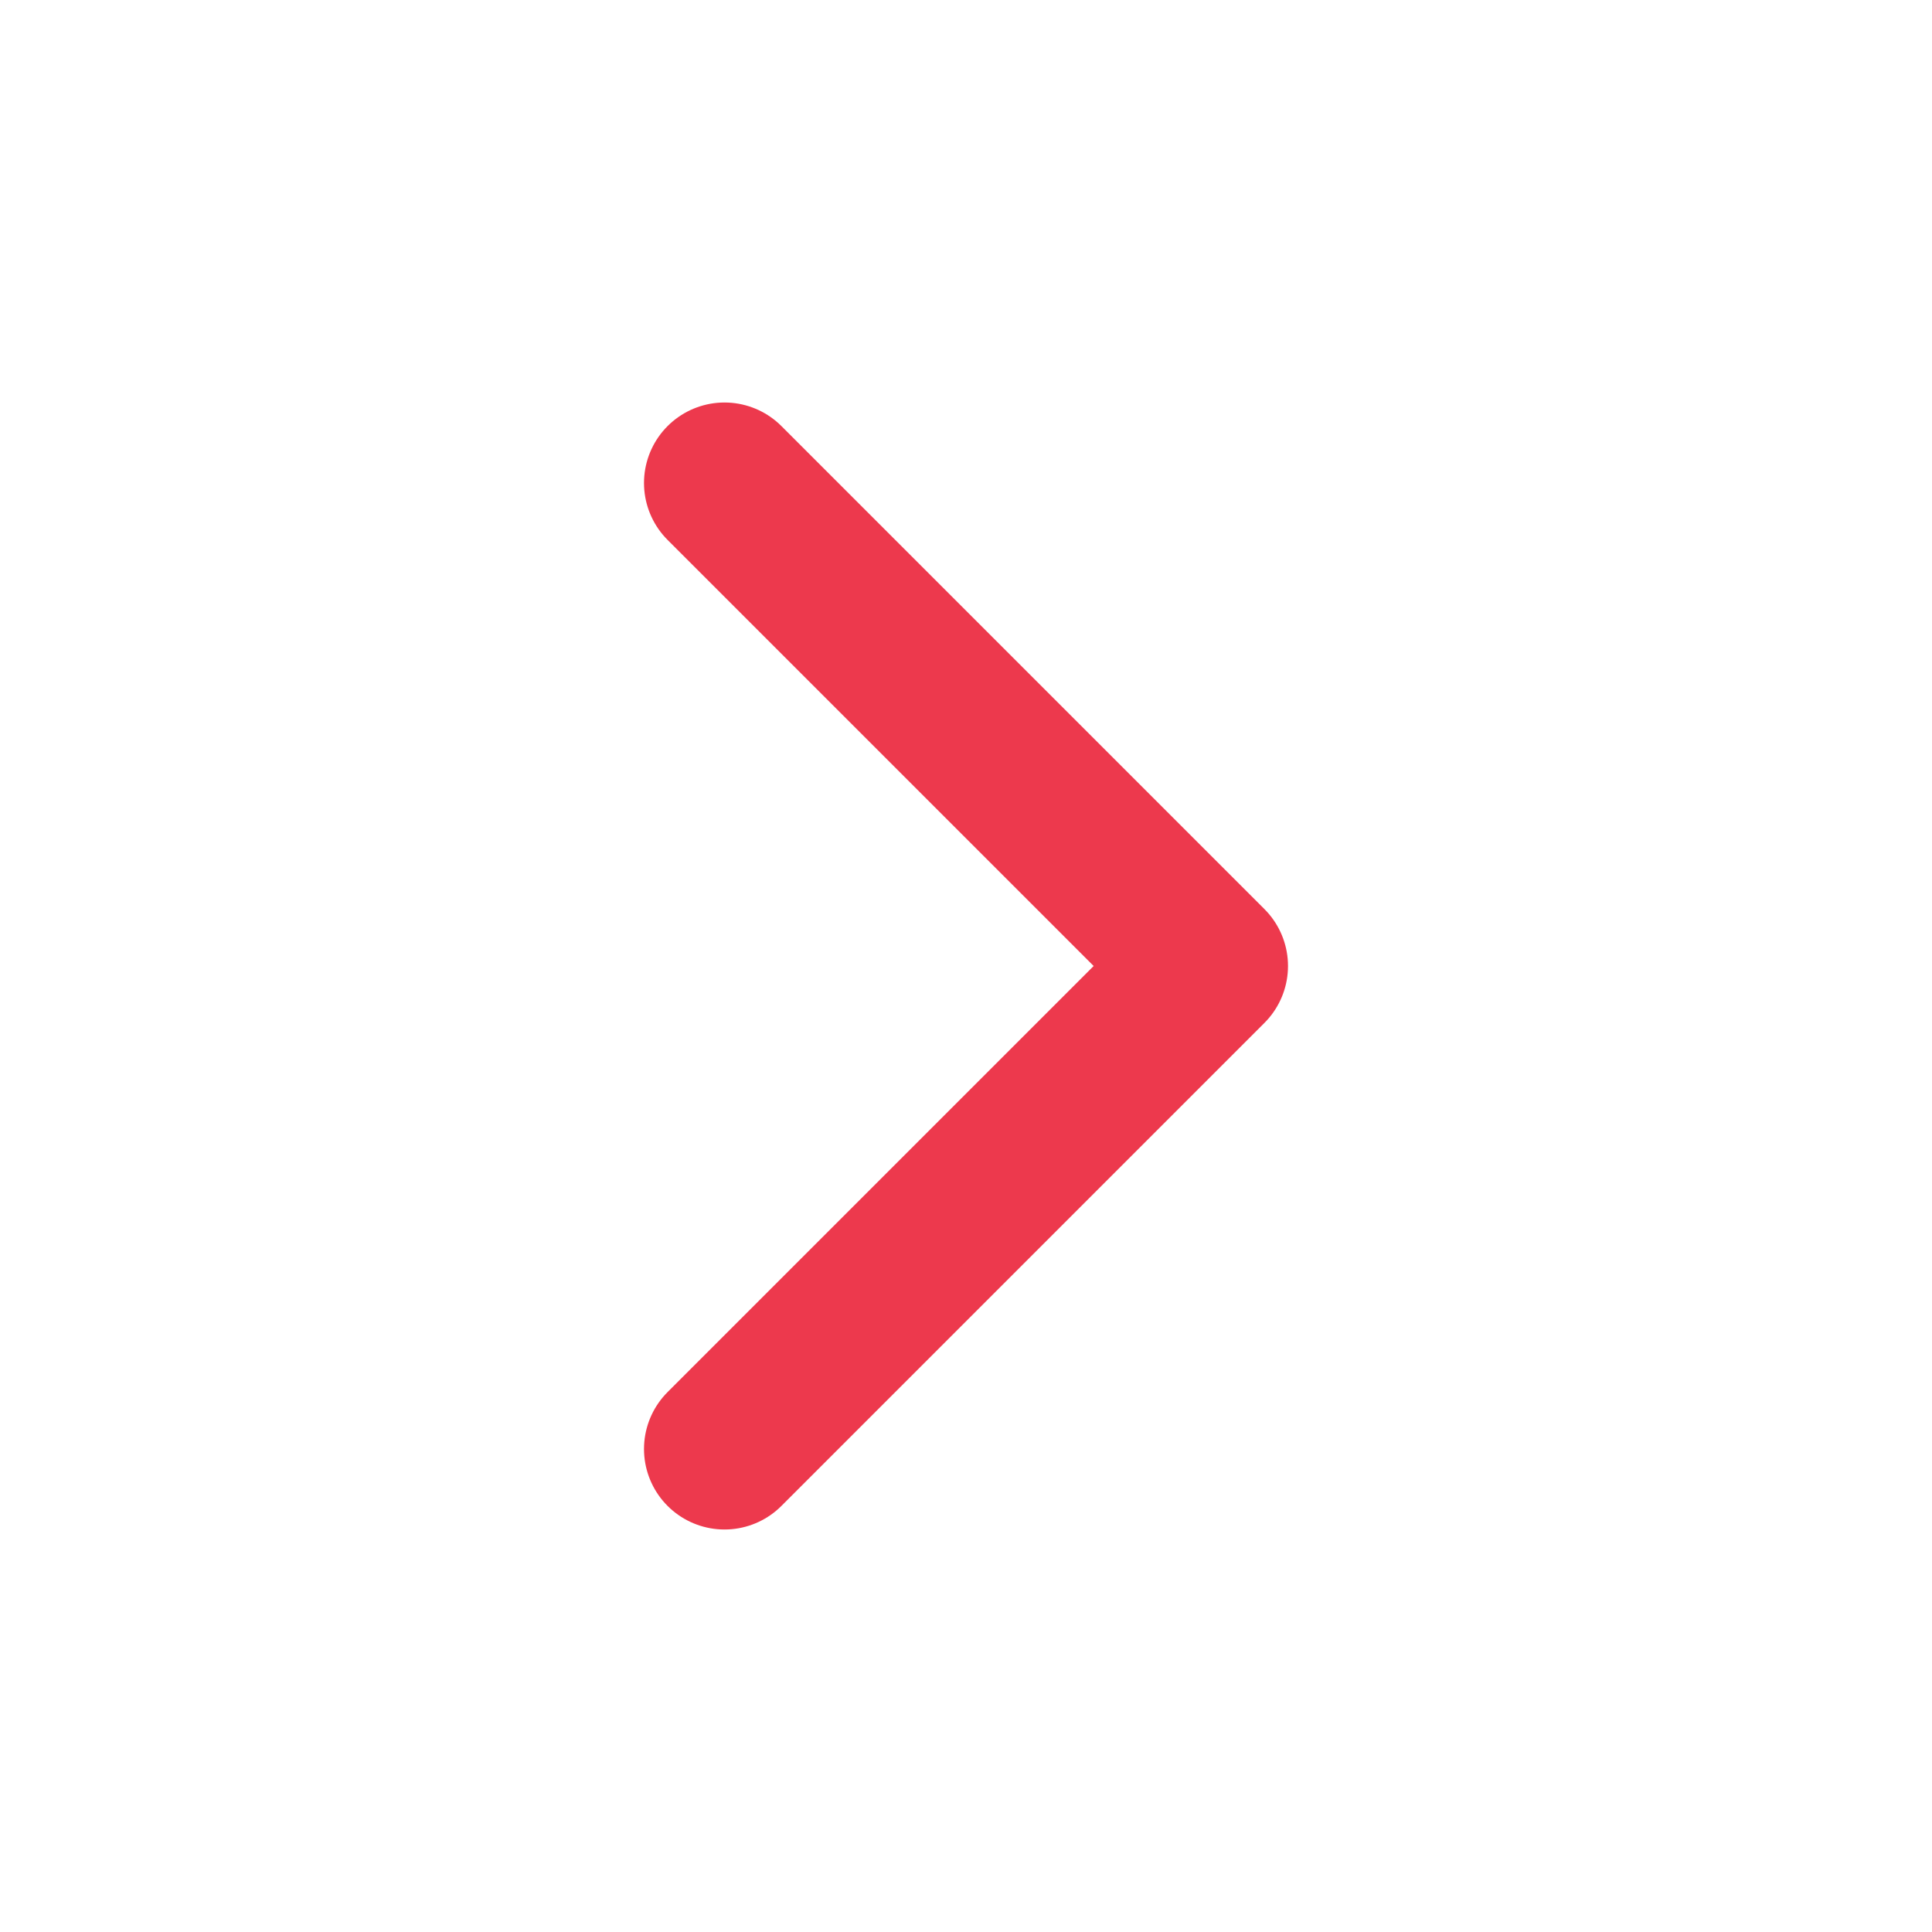 <svg xmlns="http://www.w3.org/2000/svg" width="24" height="24" viewBox="0 0 24 24" fill="none" stroke="#ed394d" stroke-width="2" stroke-linecap="round" stroke-linejoin="round" class="feather feather-chevron-right"><polyline points="9 18 15 12 9 6"></polyline></svg>
